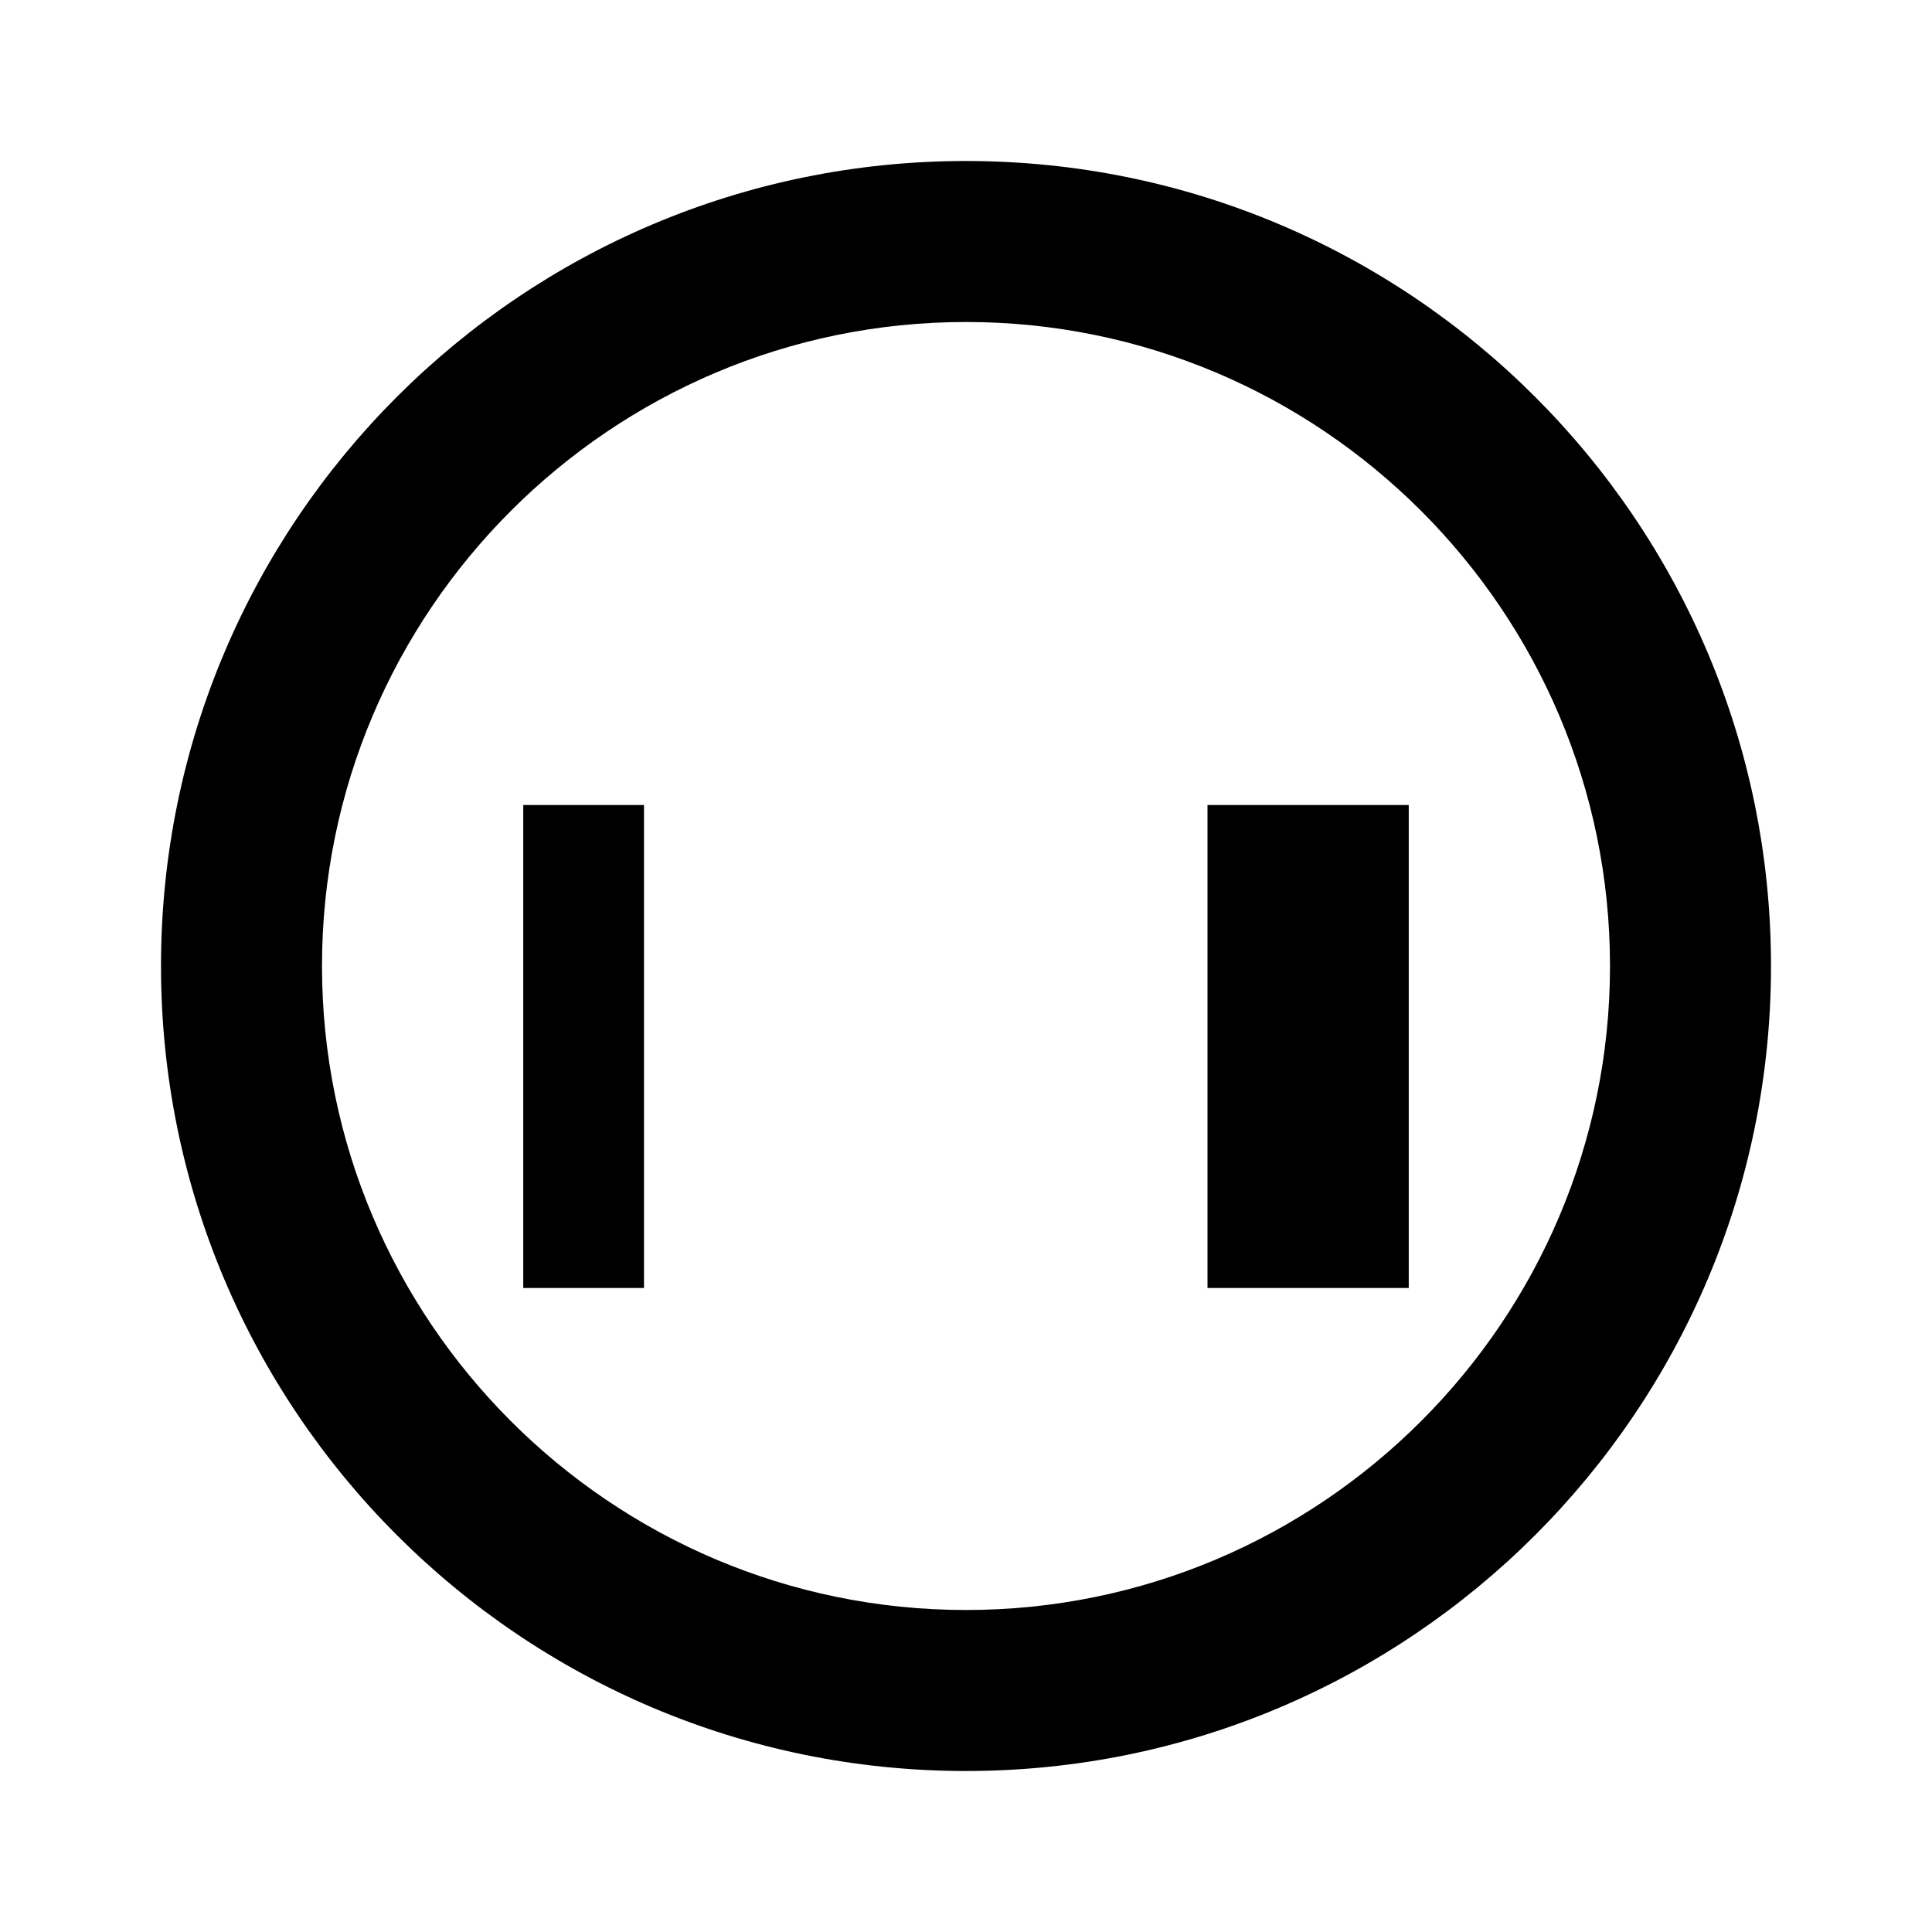 <svg xmlns="http://www.w3.org/2000/svg" viewBox="0 0 24 24" class="icon icon-bamboo-chute">
<path d="M12 2C6.48 2 2 6.48 2 12s4.48 10 10 10 10-4.48 10-10S17.52 2 12 2zm0 18c-4.41 0-8-3.59-8-8s3.59-8 8-8 8 3.59 8 8-3.59 8-8 8z"/>
<path d="M6.5 10H8v6H6.5zm11 0H15v6h2.5z"/>
</svg>